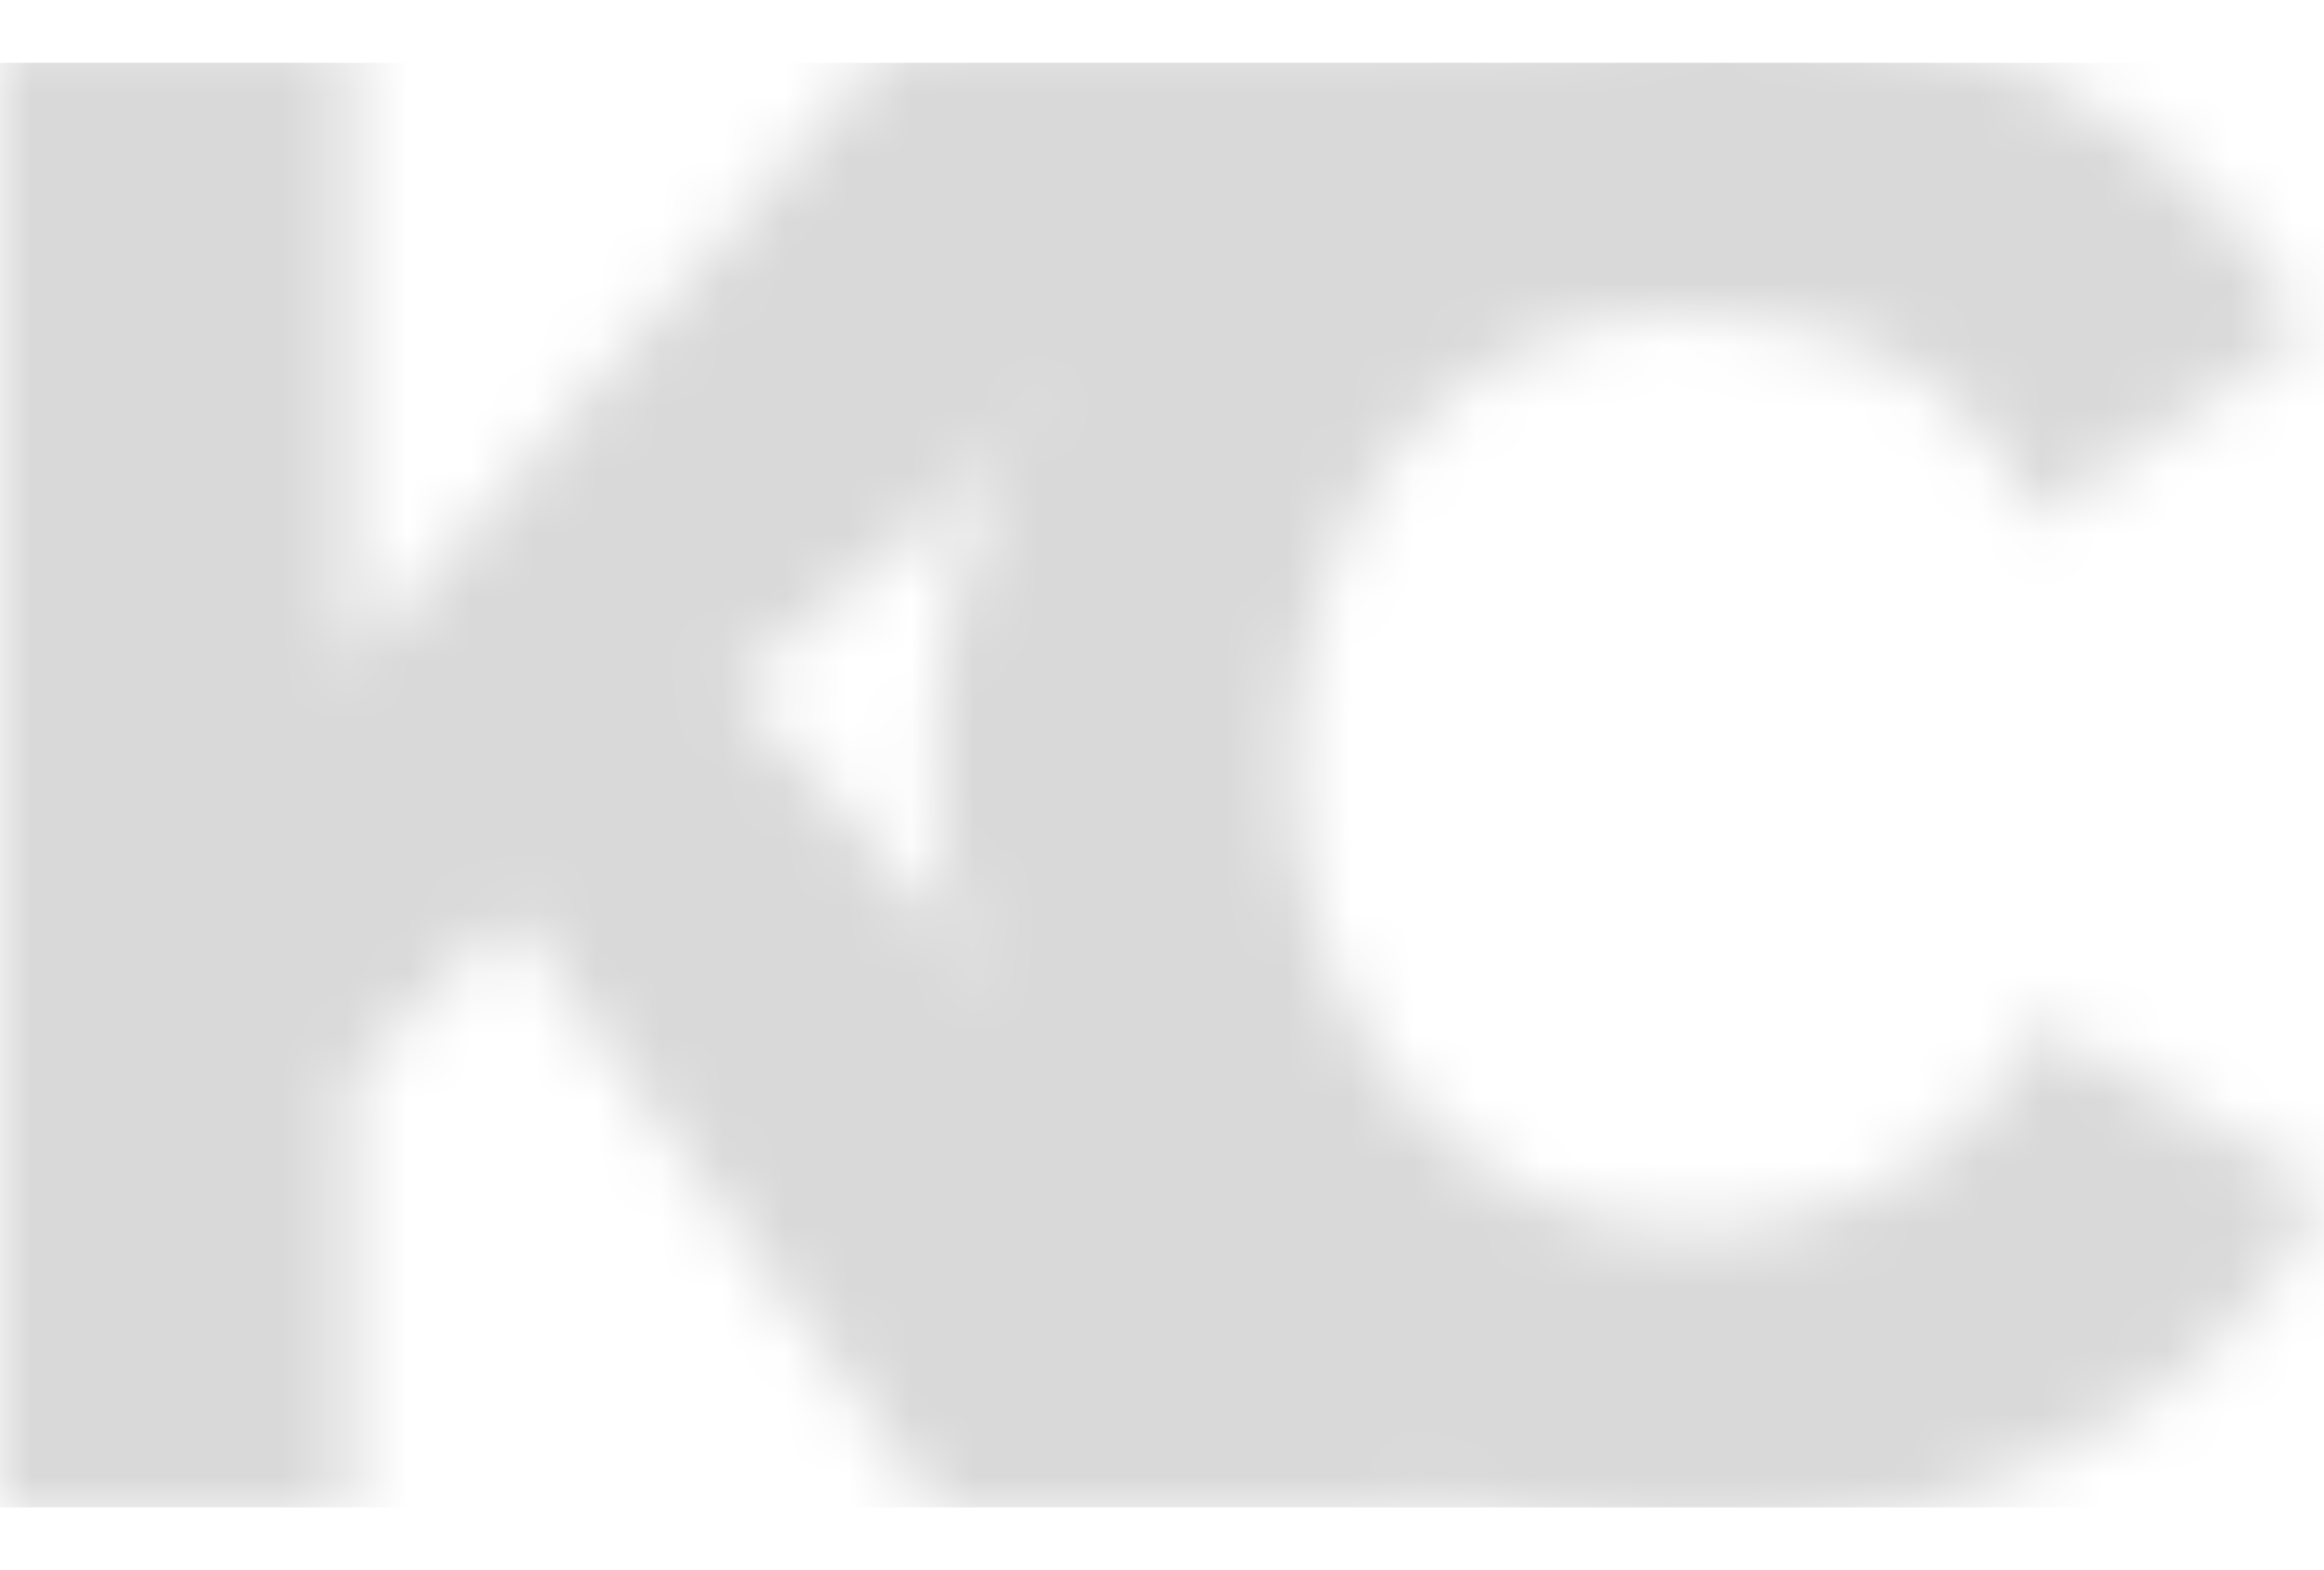 <svg width="37" height="25" viewBox="0 0 37 25" fill="none" xmlns="http://www.w3.org/2000/svg">
<mask id="mask0_519_700" style="mask-type:alpha" maskUnits="userSpaceOnUse" x="0" y="0" width="37" height="25">
<path d="M0 24.104V0.346H5.598V10.585L14.472 0.346H23.975L11.673 10.954L23.484 24.104H14.95L8.123 14.567L5.598 17.111V24.104H0Z" fill="#E2E4DD"/>
<path d="M14.883 12.049C14.883 10.569 15.156 9.125 15.703 7.714C16.25 6.28 17.048 4.983 18.096 3.823C19.144 2.662 20.421 1.741 21.925 1.058C23.429 0.353 25.138 0 27.052 0C29.331 0 31.303 0.489 32.966 1.468C34.653 2.446 35.906 3.72 36.727 5.29L32.419 8.294C32.055 7.429 31.565 6.758 30.949 6.28C30.357 5.802 29.696 5.472 28.967 5.29C28.26 5.086 27.576 4.983 26.916 4.983C25.844 4.983 24.91 5.199 24.112 5.632C23.315 6.041 22.654 6.599 22.13 7.304C21.605 8.01 21.218 8.795 20.967 9.659C20.717 10.524 20.591 11.389 20.591 12.253C20.591 13.209 20.739 14.131 21.036 15.018C21.332 15.905 21.754 16.691 22.301 17.373C22.87 18.056 23.554 18.602 24.352 19.011C25.149 19.398 26.027 19.592 26.984 19.592C27.668 19.592 28.363 19.478 29.069 19.25C29.776 19.023 30.425 18.67 31.018 18.192C31.633 17.692 32.1 17.043 32.419 16.247L37 18.943C36.521 20.126 35.735 21.139 34.641 21.981C33.547 22.823 32.305 23.471 30.915 23.926C29.548 24.359 28.192 24.575 26.847 24.575C25.092 24.575 23.474 24.222 21.993 23.517C20.534 22.789 19.27 21.833 18.198 20.65C17.15 19.444 16.33 18.101 15.737 16.622C15.167 15.12 14.883 13.596 14.883 12.049Z" fill="#E2E4DD"/>
</mask>
<g mask="url(#mask0_519_700)">
<path d="M0 1H37V24H0V1Z" fill="#D9D9D9"/>
</g>
</svg>
